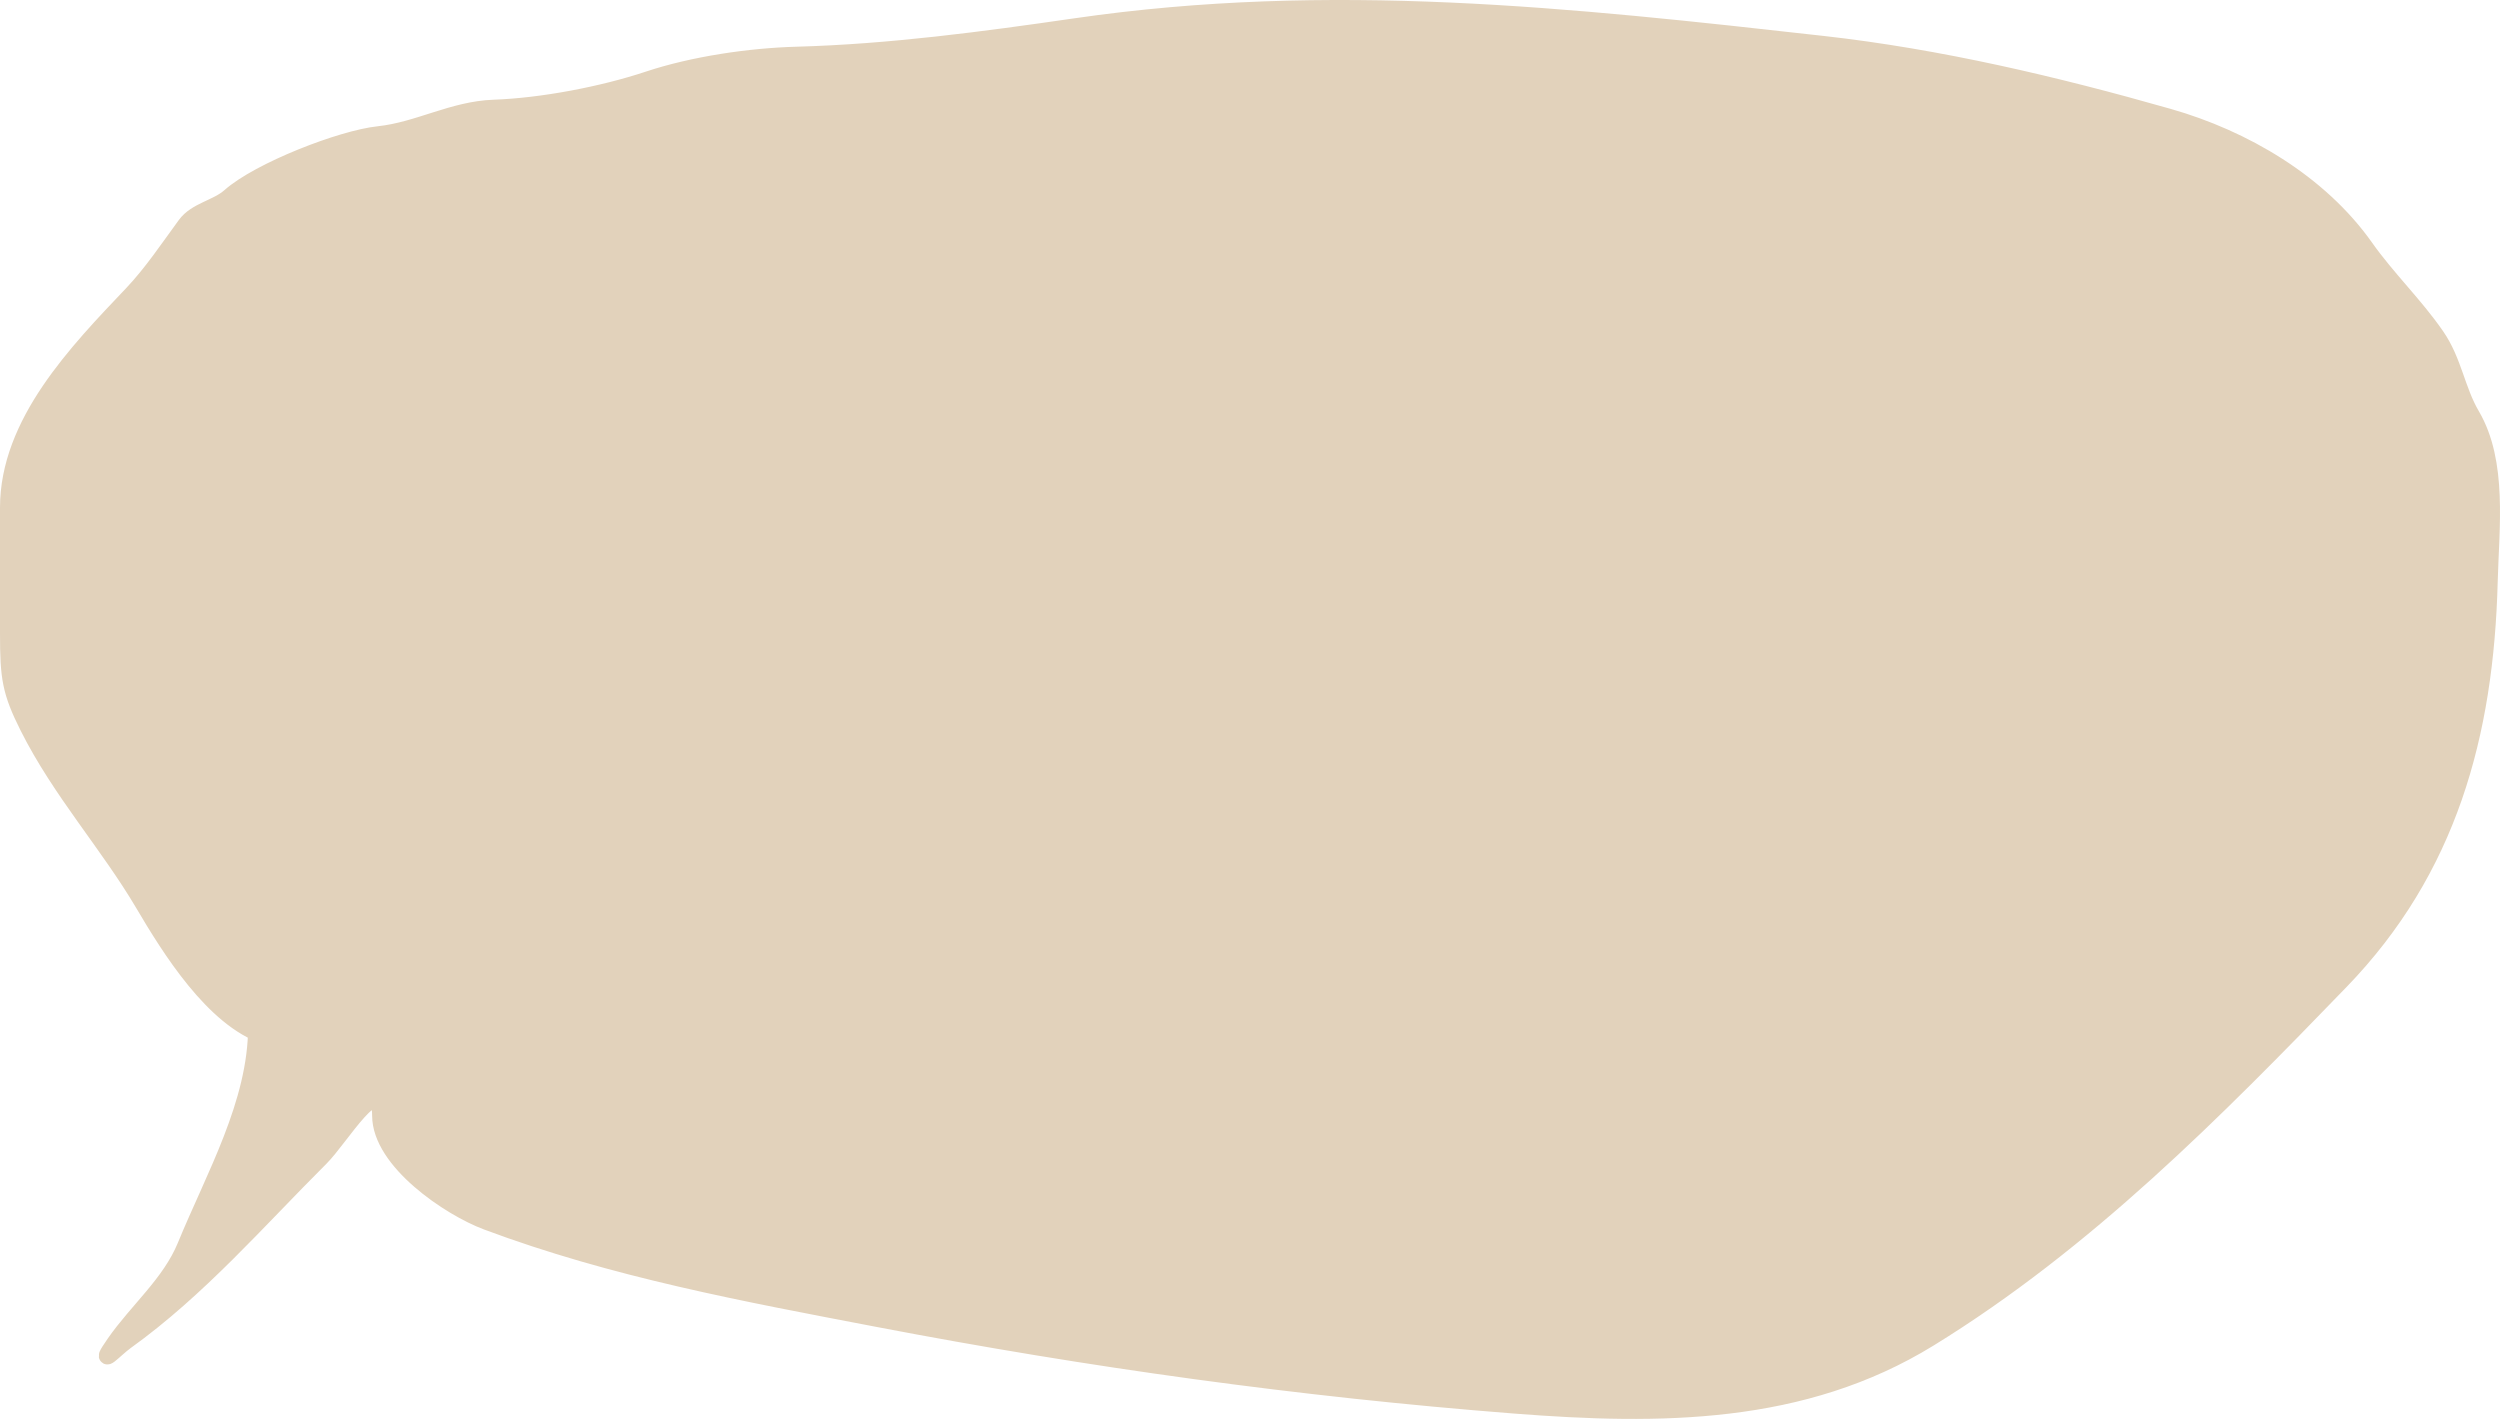 <svg width="296" height="168" viewBox="0 0 296 168" fill="none" xmlns="http://www.w3.org/2000/svg">
<path d="M21.981 147.536C25.255 139.555 30.139 131.036 30.365 122.244C24.689 119.667 19.95 112.021 16.969 106.966C12.834 99.956 7.155 93.668 3.331 86.042C1.247 81.885 1 80.244 1 74.998V60.119C1 50.064 9.121 41.689 15.686 34.777C17.977 32.366 20.014 29.324 21.981 26.64C23.234 24.93 25.665 24.652 27.226 23.269C30.683 20.204 40.4 16.418 44.826 15.945C49.552 15.44 53.614 12.979 58.464 12.806C64.173 12.603 71.334 11.241 76.763 9.435C82.095 7.663 88.765 6.684 94.364 6.529C105.36 6.225 116.46 4.738 127.35 3.158C157.521 -1.219 185.749 1.877 215.818 5.25C229.62 6.799 243.373 10.047 256.731 13.853C265.671 16.4 274.625 21.636 280.042 29.314C282.612 32.956 285.891 36.098 288.435 39.776C290.519 42.789 290.857 46.174 292.631 49.192C295.893 54.743 294.891 62.545 294.729 68.837C294.261 87.029 289.862 102.98 277.128 116.15C262.199 131.59 246.932 147.063 228.407 158.463C213.44 167.673 196.517 167.709 179.335 166.368C153.908 164.384 128.986 160.914 104.038 156.139C88.155 153.098 72.701 150.26 57.648 144.63C53.224 142.976 45.059 137.466 45.059 132.075C45.059 126.617 40.31 134.72 37.949 137.074C30.461 144.542 23.506 152.611 14.87 158.812C13.63 159.703 11.46 162.111 13.588 159.045C16.26 155.196 20.16 151.974 21.981 147.536Z" fill="#E2D2BB"/>
<path d="M30.373 121.613C30.373 130.629 25.333 139.364 21.981 147.536C20.16 151.974 16.26 155.196 13.588 159.045C11.46 162.111 13.63 159.703 14.87 158.812C23.506 152.611 30.461 144.542 37.949 137.074C40.31 134.72 45.059 126.617 45.059 132.075C45.059 137.466 53.224 142.976 57.648 144.63C72.701 150.26 88.155 153.098 104.038 156.139C128.986 160.914 153.908 164.384 179.335 166.368C196.517 167.709 213.44 167.673 228.407 158.463C246.932 147.063 262.199 131.59 277.128 116.15C289.862 102.98 294.261 87.029 294.729 68.837C294.891 62.545 295.893 54.743 292.631 49.192C290.857 46.174 290.519 42.789 288.435 39.776C285.891 36.098 282.612 32.956 280.042 29.314C274.625 21.636 265.671 16.4 256.731 13.853C243.373 10.047 229.62 6.799 215.818 5.25C185.749 1.877 157.521 -1.219 127.35 3.158C116.46 4.738 105.36 6.225 94.364 6.529C88.765 6.684 82.095 7.663 76.763 9.435C71.334 11.241 64.173 12.603 58.464 12.806C53.614 12.979 49.552 15.44 44.826 15.945C40.4 16.418 30.683 20.204 27.226 23.269C25.665 24.652 23.234 24.93 21.981 26.64C20.014 29.324 17.977 32.366 15.686 34.777C9.121 41.689 1 50.064 1 60.119C1 65.079 1 70.039 1 74.998C1 80.244 1.247 81.885 3.331 86.042C7.155 93.668 12.834 99.956 16.969 106.966C20.133 112.332 25.278 120.617 31.422 122.66" stroke="#E2D2BB" stroke-width="2" stroke-linecap="round"/>
</svg>
